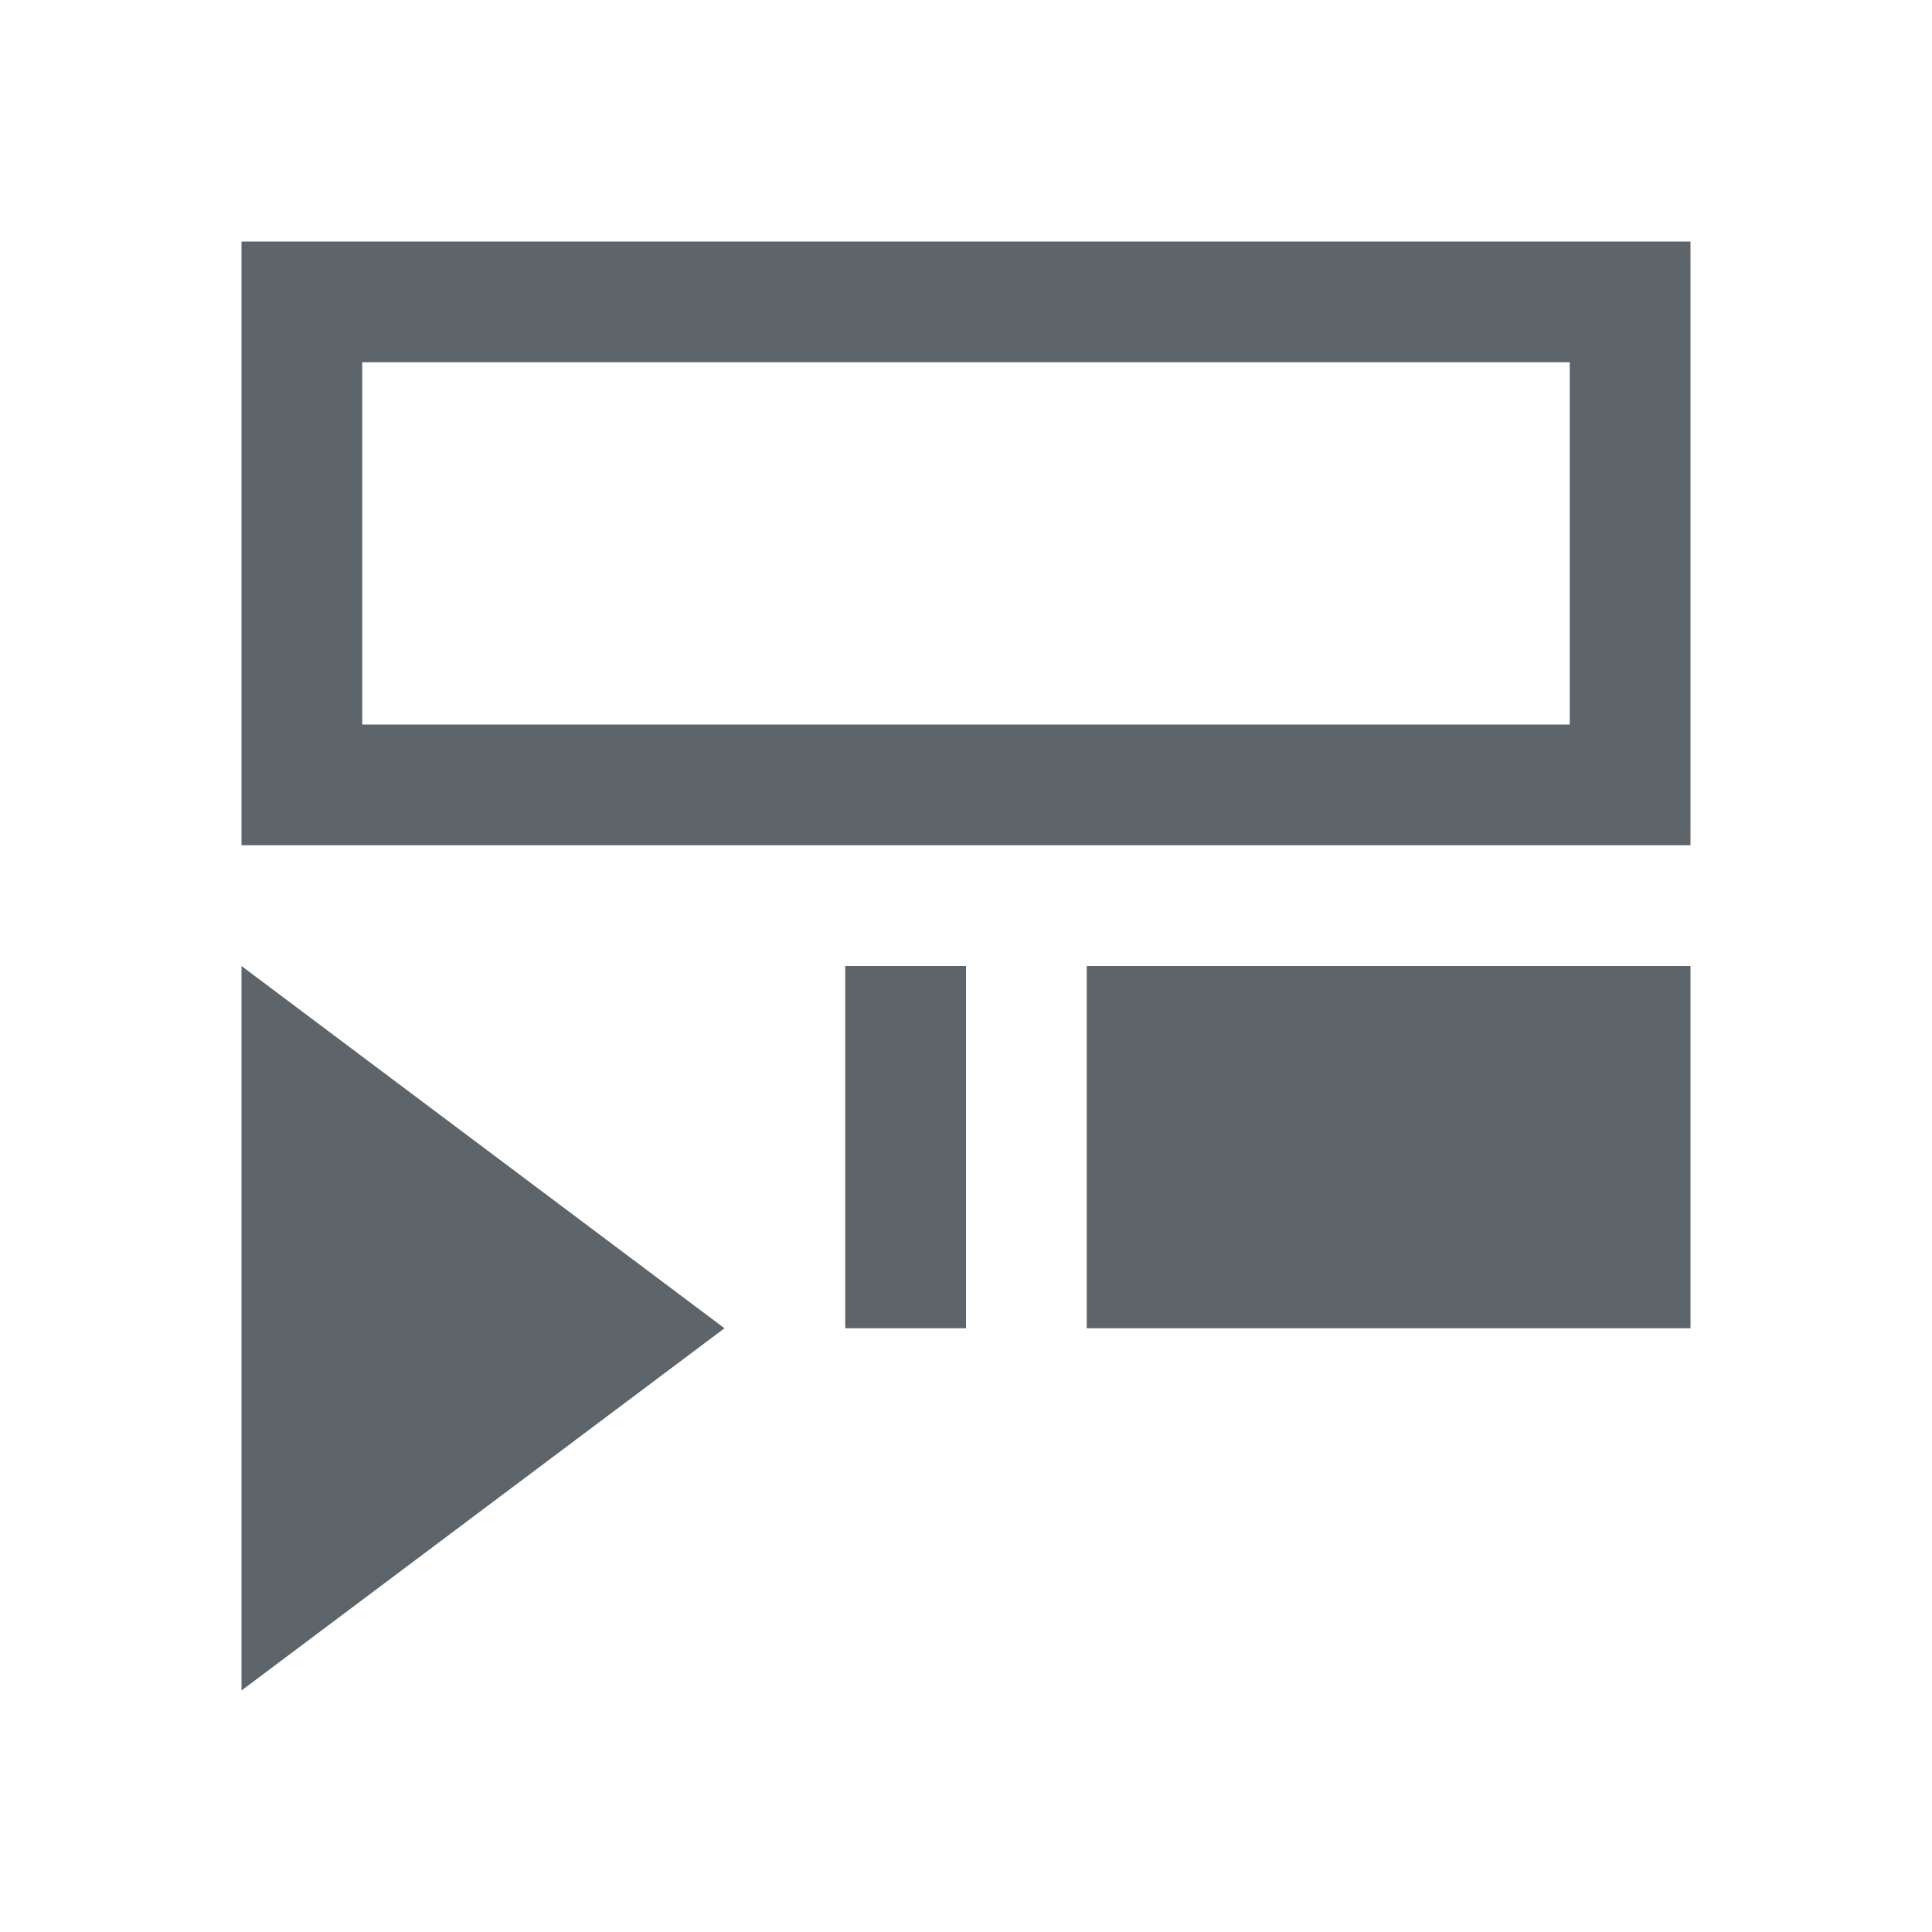 <svg xmlns="http://www.w3.org/2000/svg" viewBox="0 0 16 16"><defs id="defs3051"><style id="current-color-scheme" type="text/css">.ColorScheme-Text{color:#5d656b}</style></defs><path style="fill:currentColor;fill-opacity:1;stroke:none" d="m2 2v5h12v-5zm1 1h10v3h-10zm-1 5v6l4-3zm5 0v3h1v-3zm2 0v3h5v-3z" class="ColorScheme-Text"/></svg>